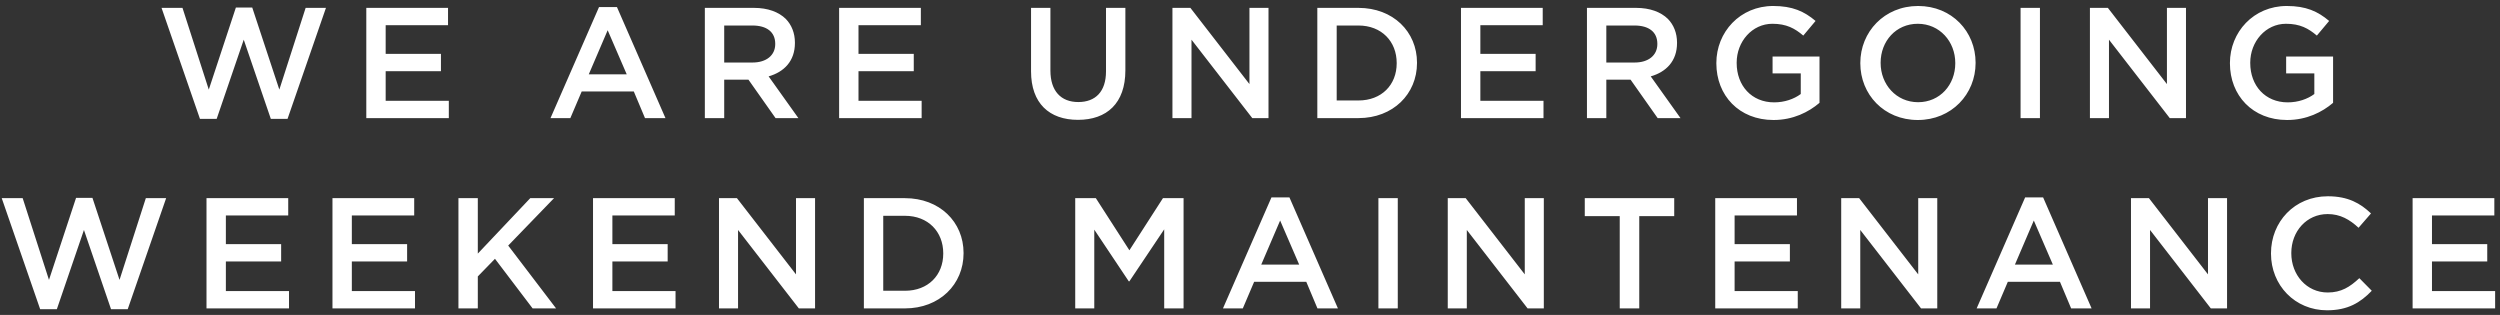 <svg width="381" height="48" viewBox="0 0 381 48" fill="none" xmlns="http://www.w3.org/2000/svg">
<rect x="0" y="0" width="381" height="48" fill="#333333" stroke="none"/>
<path d="M30.475 18.12H33.019L37.147 6.048L41.275 18.12H43.819L49.675 1.2H46.579L42.571 13.656L38.443 1.152H35.947L31.819 13.656L27.811 1.2H24.619L30.475 18.12ZM55.824 18H68.4V15.36H58.776V10.848H67.2V8.208H58.776V3.84H68.28V1.2H55.824V18ZM83.897 18H86.921L88.649 13.944H96.593L98.297 18H101.417L94.025 1.08H91.289L83.897 18ZM89.729 11.328L92.609 4.608L95.513 11.328H89.729ZM107.418 18H110.37V12.144H114.066L118.194 18H121.674L117.138 11.64C119.49 10.968 121.146 9.312 121.146 6.552V6.504C121.146 5.04 120.642 3.792 119.754 2.88C118.674 1.824 117.018 1.2 114.906 1.2H107.418V18ZM110.37 9.528V3.888H114.666C116.85 3.888 118.146 4.872 118.146 6.672V6.72C118.146 8.424 116.802 9.528 114.69 9.528H110.37ZM127.882 18H140.458V15.36H130.834V10.848H139.258V8.208H130.834V3.84H140.338V1.2H127.882V18ZM164.283 18.264C168.675 18.264 171.507 15.744 171.507 10.728V1.2H168.555V10.872C168.555 13.968 166.947 15.552 164.331 15.552C161.691 15.552 160.083 13.872 160.083 10.752V1.2H157.131V10.872C157.131 15.744 159.915 18.264 164.283 18.264ZM178.68 18H181.584V6.048L190.848 18H193.32V1.2H190.416V12.816L181.416 1.2H178.68V18ZM200.76 18H207.024C212.304 18 215.952 14.328 215.952 9.6V9.552C215.952 4.824 212.304 1.2 207.024 1.2H200.76V18ZM203.712 15.312V3.888H207.024C210.552 3.888 212.856 6.312 212.856 9.6V9.648C212.856 12.936 210.552 15.312 207.024 15.312H203.712ZM222.654 18H235.23V15.36H225.606V10.848H234.03V8.208H225.606V3.84H235.11V1.2H222.654V18ZM241.852 18H244.804V12.144H248.5L252.628 18H256.108L251.572 11.64C253.924 10.968 255.58 9.312 255.58 6.552V6.504C255.58 5.04 255.076 3.792 254.188 2.88C253.108 1.824 251.452 1.2 249.34 1.2H241.852V18ZM244.804 9.528V3.888H249.1C251.284 3.888 252.58 4.872 252.58 6.672V6.72C252.58 8.424 251.236 9.528 249.124 9.528H244.804ZM270.284 18.288C273.26 18.288 275.636 17.088 277.292 15.672V8.616H270.14V11.184H274.436V14.328C273.404 15.096 271.964 15.6 270.38 15.6C266.948 15.6 264.668 13.056 264.668 9.6V9.552C264.668 6.336 267.02 3.624 270.116 3.624C272.252 3.624 273.524 4.32 274.82 5.424L276.692 3.192C274.964 1.728 273.164 0.912 270.236 0.912C265.172 0.912 261.572 4.896 261.572 9.6V9.648C261.572 14.544 265.028 18.288 270.284 18.288ZM292.272 18.288C297.432 18.288 301.08 14.328 301.08 9.6V9.552C301.08 4.824 297.48 0.912 292.32 0.912C287.16 0.912 283.512 4.872 283.512 9.6V9.648C283.512 14.376 287.112 18.288 292.272 18.288ZM292.32 15.576C288.984 15.576 286.608 12.864 286.608 9.6V9.552C286.608 6.288 288.936 3.624 292.272 3.624C295.608 3.624 297.984 6.336 297.984 9.6V9.648C297.984 12.912 295.656 15.576 292.32 15.576ZM307.935 18H310.887V1.2H307.935V18ZM318.504 18H321.408V6.048L330.672 18H333.144V1.2H330.24V12.816L321.24 1.2H318.504V18ZM348.553 18.288C351.529 18.288 353.905 17.088 355.561 15.672V8.616H348.409V11.184H352.705V14.328C351.673 15.096 350.233 15.6 348.649 15.6C345.217 15.6 342.937 13.056 342.937 9.6V9.552C342.937 6.336 345.289 3.624 348.385 3.624C350.521 3.624 351.793 4.32 353.089 5.424L354.961 3.192C353.233 1.728 351.433 0.912 348.505 0.912C343.441 0.912 339.841 4.896 339.841 9.6V9.648C339.841 14.544 343.297 18.288 348.553 18.288ZM6.12 47.12H8.664L12.793 35.048L16.921 47.12H19.465L25.32 30.2H22.224L18.216 42.656L14.088 30.152H11.592L7.464 42.656L3.456 30.2H0.264L6.12 47.12ZM31.47 47H44.045V44.36H34.422V39.848H42.846V37.208H34.422V32.84H43.925V30.2H31.47V47ZM50.668 47H63.244V44.36H53.62V39.848H62.044V37.208H53.62V32.84H63.124V30.2H50.668V47ZM69.866 47H72.818V42.128L75.434 39.44L81.17 47H84.746L77.45 37.424L84.434 30.2H80.81L72.818 38.648V30.2H69.866V47ZM90.376 47H102.952V44.36H93.328V39.848H101.752V37.208H93.328V32.84H102.832V30.2H90.376V47ZM109.575 47H112.479V35.048L121.743 47H124.215V30.2H121.311V41.816L112.311 30.2H109.575V47ZM131.655 47H137.919C143.199 47 146.847 43.328 146.847 38.6V38.552C146.847 33.824 143.199 30.2 137.919 30.2H131.655V47ZM134.607 44.312V32.888H137.919C141.447 32.888 143.751 35.312 143.751 38.6V38.648C143.751 41.936 141.447 44.312 137.919 44.312H134.607ZM163.864 47H166.768V35L172.024 42.872H172.12L177.424 34.952V47H180.376V30.2H177.232L172.12 38.144L167.008 30.2H163.864V47ZM186.38 47H189.404L191.132 42.944H199.076L200.78 47H203.9L196.508 30.08H193.772L186.38 47ZM192.212 40.328L195.092 33.608L197.996 40.328H192.212ZM210.069 47H213.021V30.2H210.069V47ZM220.638 47H223.542V35.048L232.806 47H235.278V30.2H232.374V41.816L223.374 30.2H220.638V47ZM246.847 47H249.823V32.936H255.151V30.2H241.519V32.936H246.847V47ZM261.402 47H273.978V44.36H264.354V39.848H272.778V37.208H264.354V32.84H273.858V30.2H261.402V47ZM280.6 47H283.504V35.048L292.768 47H295.24V30.2H292.336V41.816L283.336 30.2H280.6V47ZM301.241 47H304.265L305.993 42.944H313.937L315.641 47H318.761L311.369 30.08H308.633L301.241 47ZM307.073 40.328L309.953 33.608L312.857 40.328H307.073ZM324.762 47H327.666V35.048L336.93 47H339.402V30.2H336.498V41.816L327.498 30.2H324.762V47ZM354.643 47.288C357.787 47.288 359.707 46.136 361.459 44.312L359.563 42.392C358.123 43.736 356.803 44.576 354.739 44.576C351.523 44.576 349.195 41.888 349.195 38.6V38.552C349.195 35.264 351.523 32.624 354.739 32.624C356.659 32.624 358.099 33.464 359.443 34.712L361.339 32.528C359.731 30.992 357.859 29.912 354.763 29.912C349.675 29.912 346.099 33.824 346.099 38.6V38.648C346.099 43.472 349.747 47.288 354.643 47.288ZM367.681 47H380.257V44.36H370.633V39.848H379.057V37.208H370.633V32.84H380.137V30.2H367.681V47Z" fill="white"/>
</svg>
